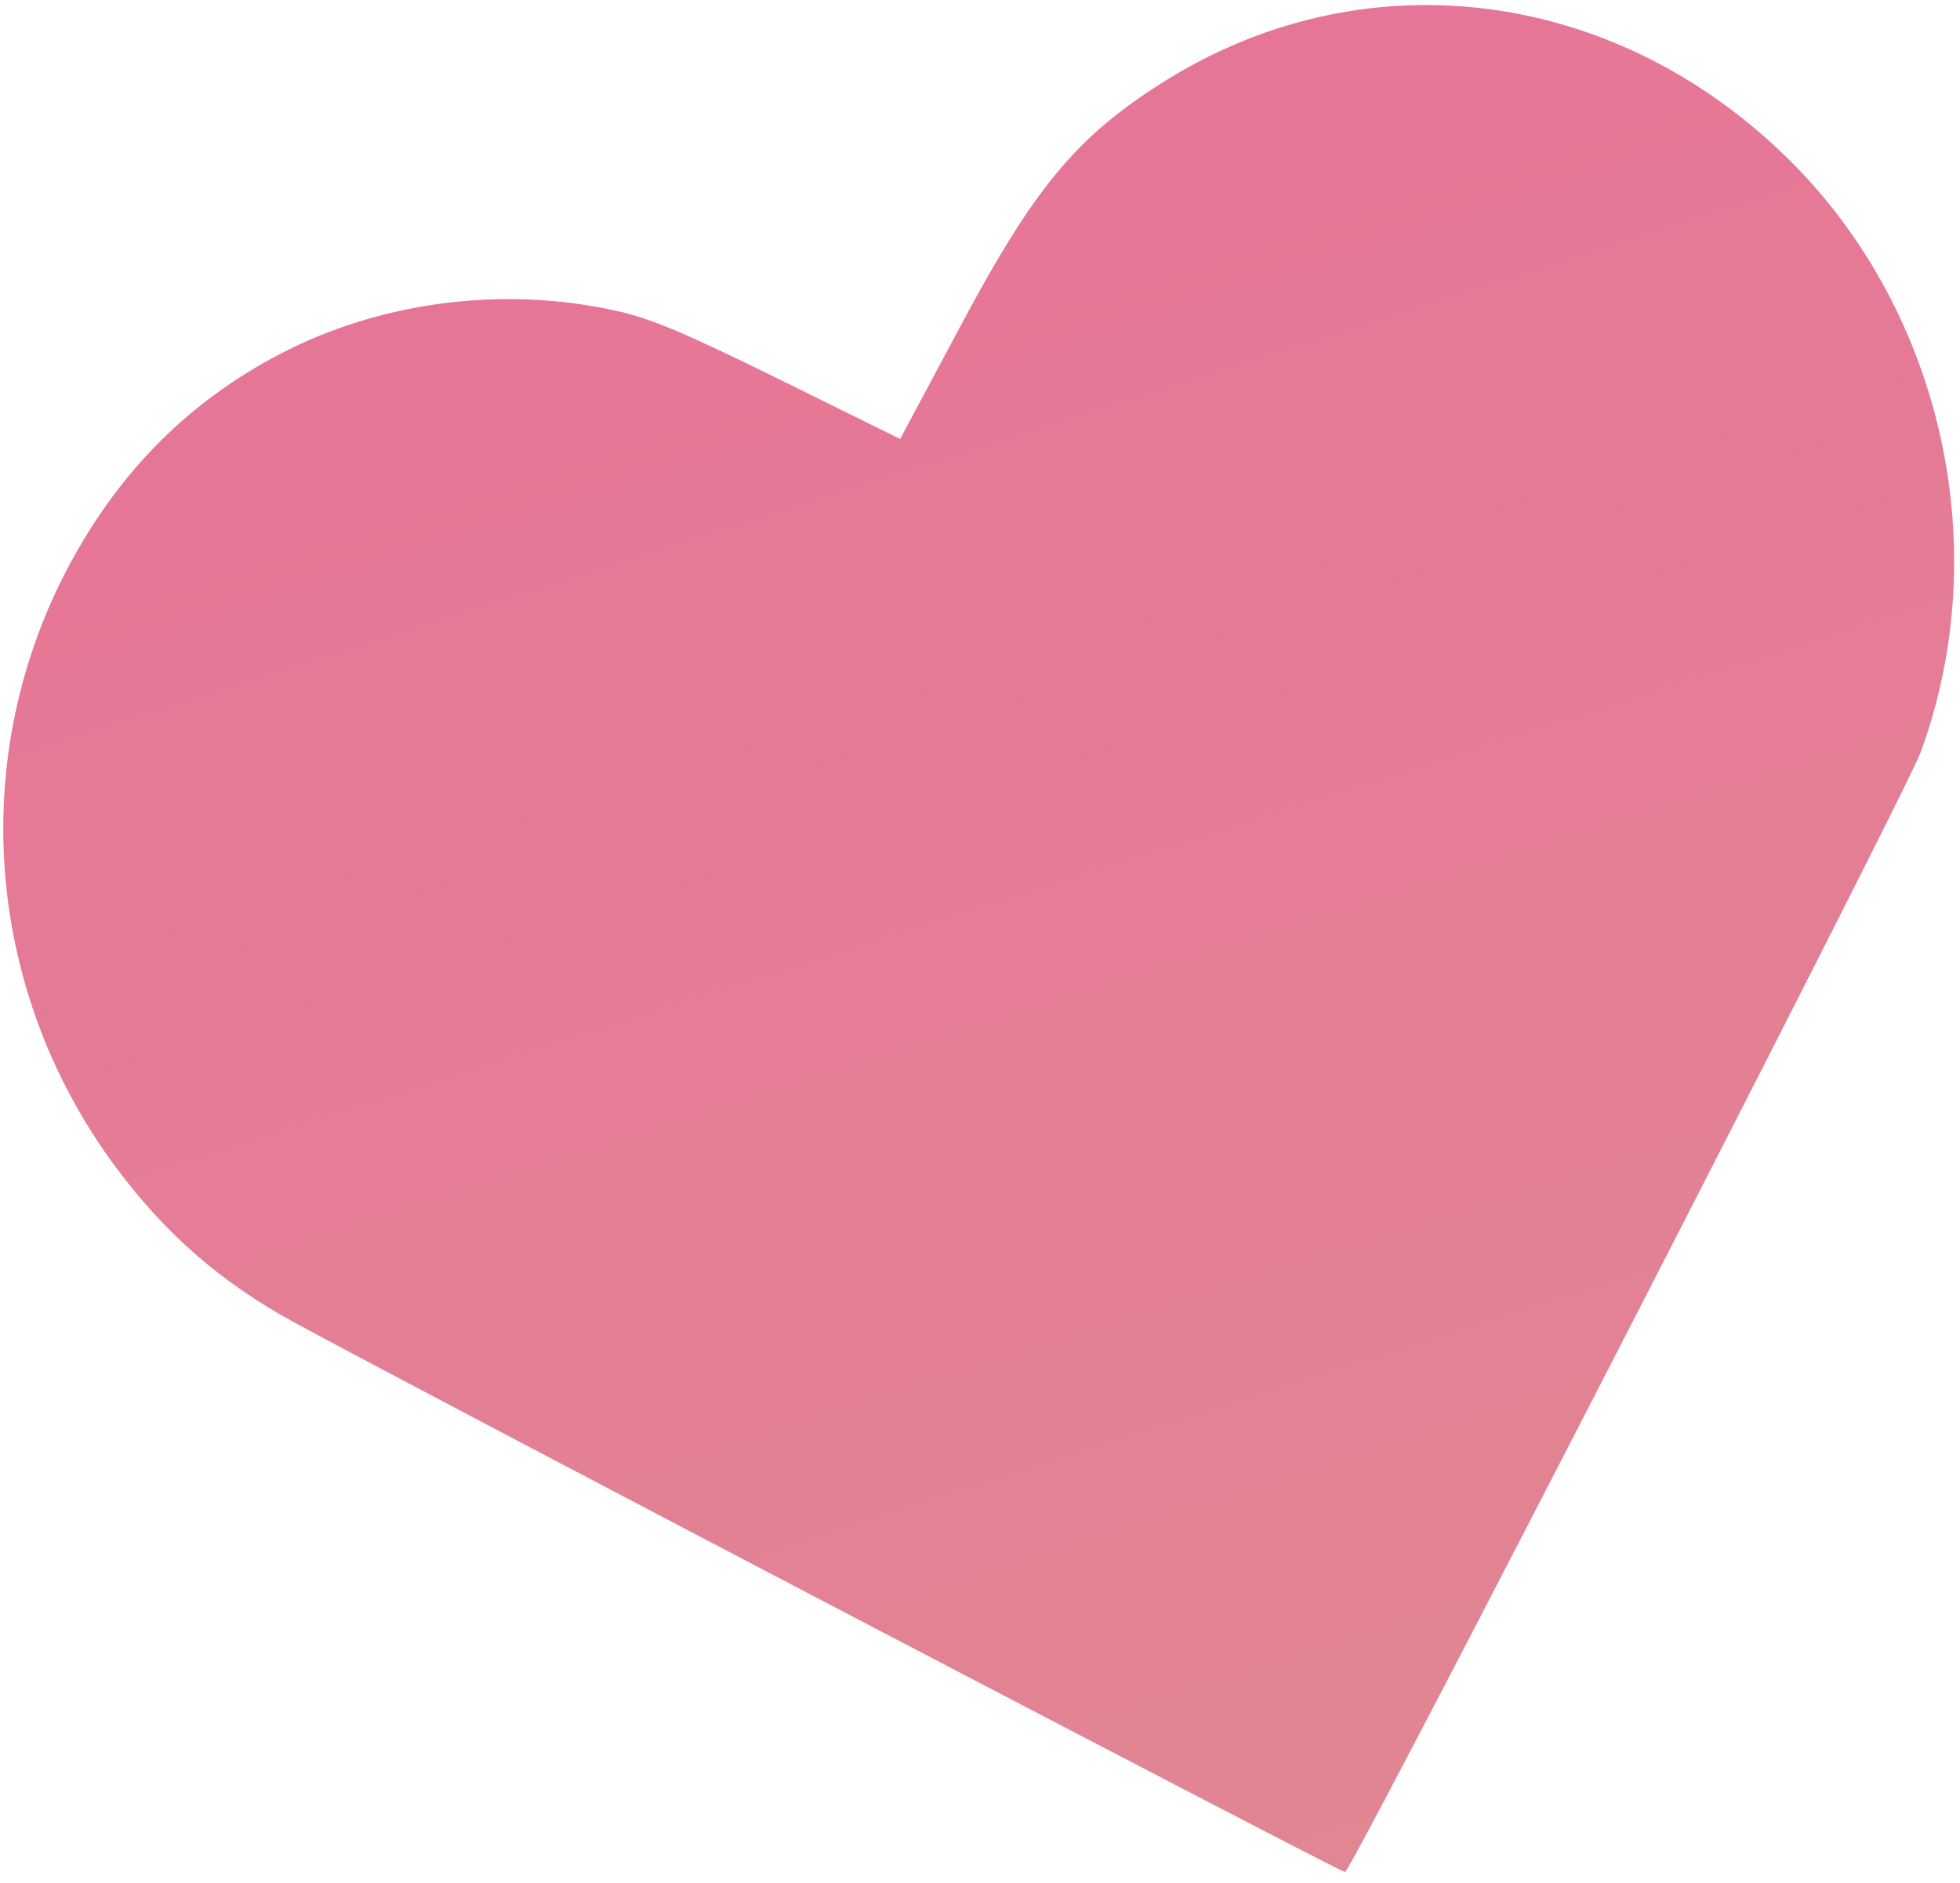 <svg width="51" height="49" viewBox="0 0 51 49" fill="none" xmlns="http://www.w3.org/2000/svg">
<path d="M7.267 9.221C4.92 10.453 3.124 12.245 1.808 14.694C-0.846 19.651 -0.408 25.686 2.938 30.272C4.254 32.07 5.727 33.361 7.662 34.416C11.2 36.341 34.915 48.742 34.998 48.716C35.2 48.651 49.561 20.691 49.974 19.582C51.899 14.338 50.576 8.231 46.666 4.27C42.169 -0.277 35.646 -1.171 30.402 2.052C28.035 3.519 26.937 4.821 24.926 8.609L23.422 11.423L20.289 9.876C17.79 8.646 16.918 8.278 15.994 8.079C13.05 7.435 9.874 7.855 7.267 9.221Z" fill="url(#paint0_linear)" fill-opacity="0.9"/>
<defs>
<linearGradient id="paint0_linear" x1="34.992" y1="48.718" x2="20.908" y2="4.669" gradientUnits="userSpaceOnUse">
<stop stop-color="#DE7987"/>
<stop offset="1" stop-color="#E4678C"/>
</linearGradient>
</defs>
</svg>
